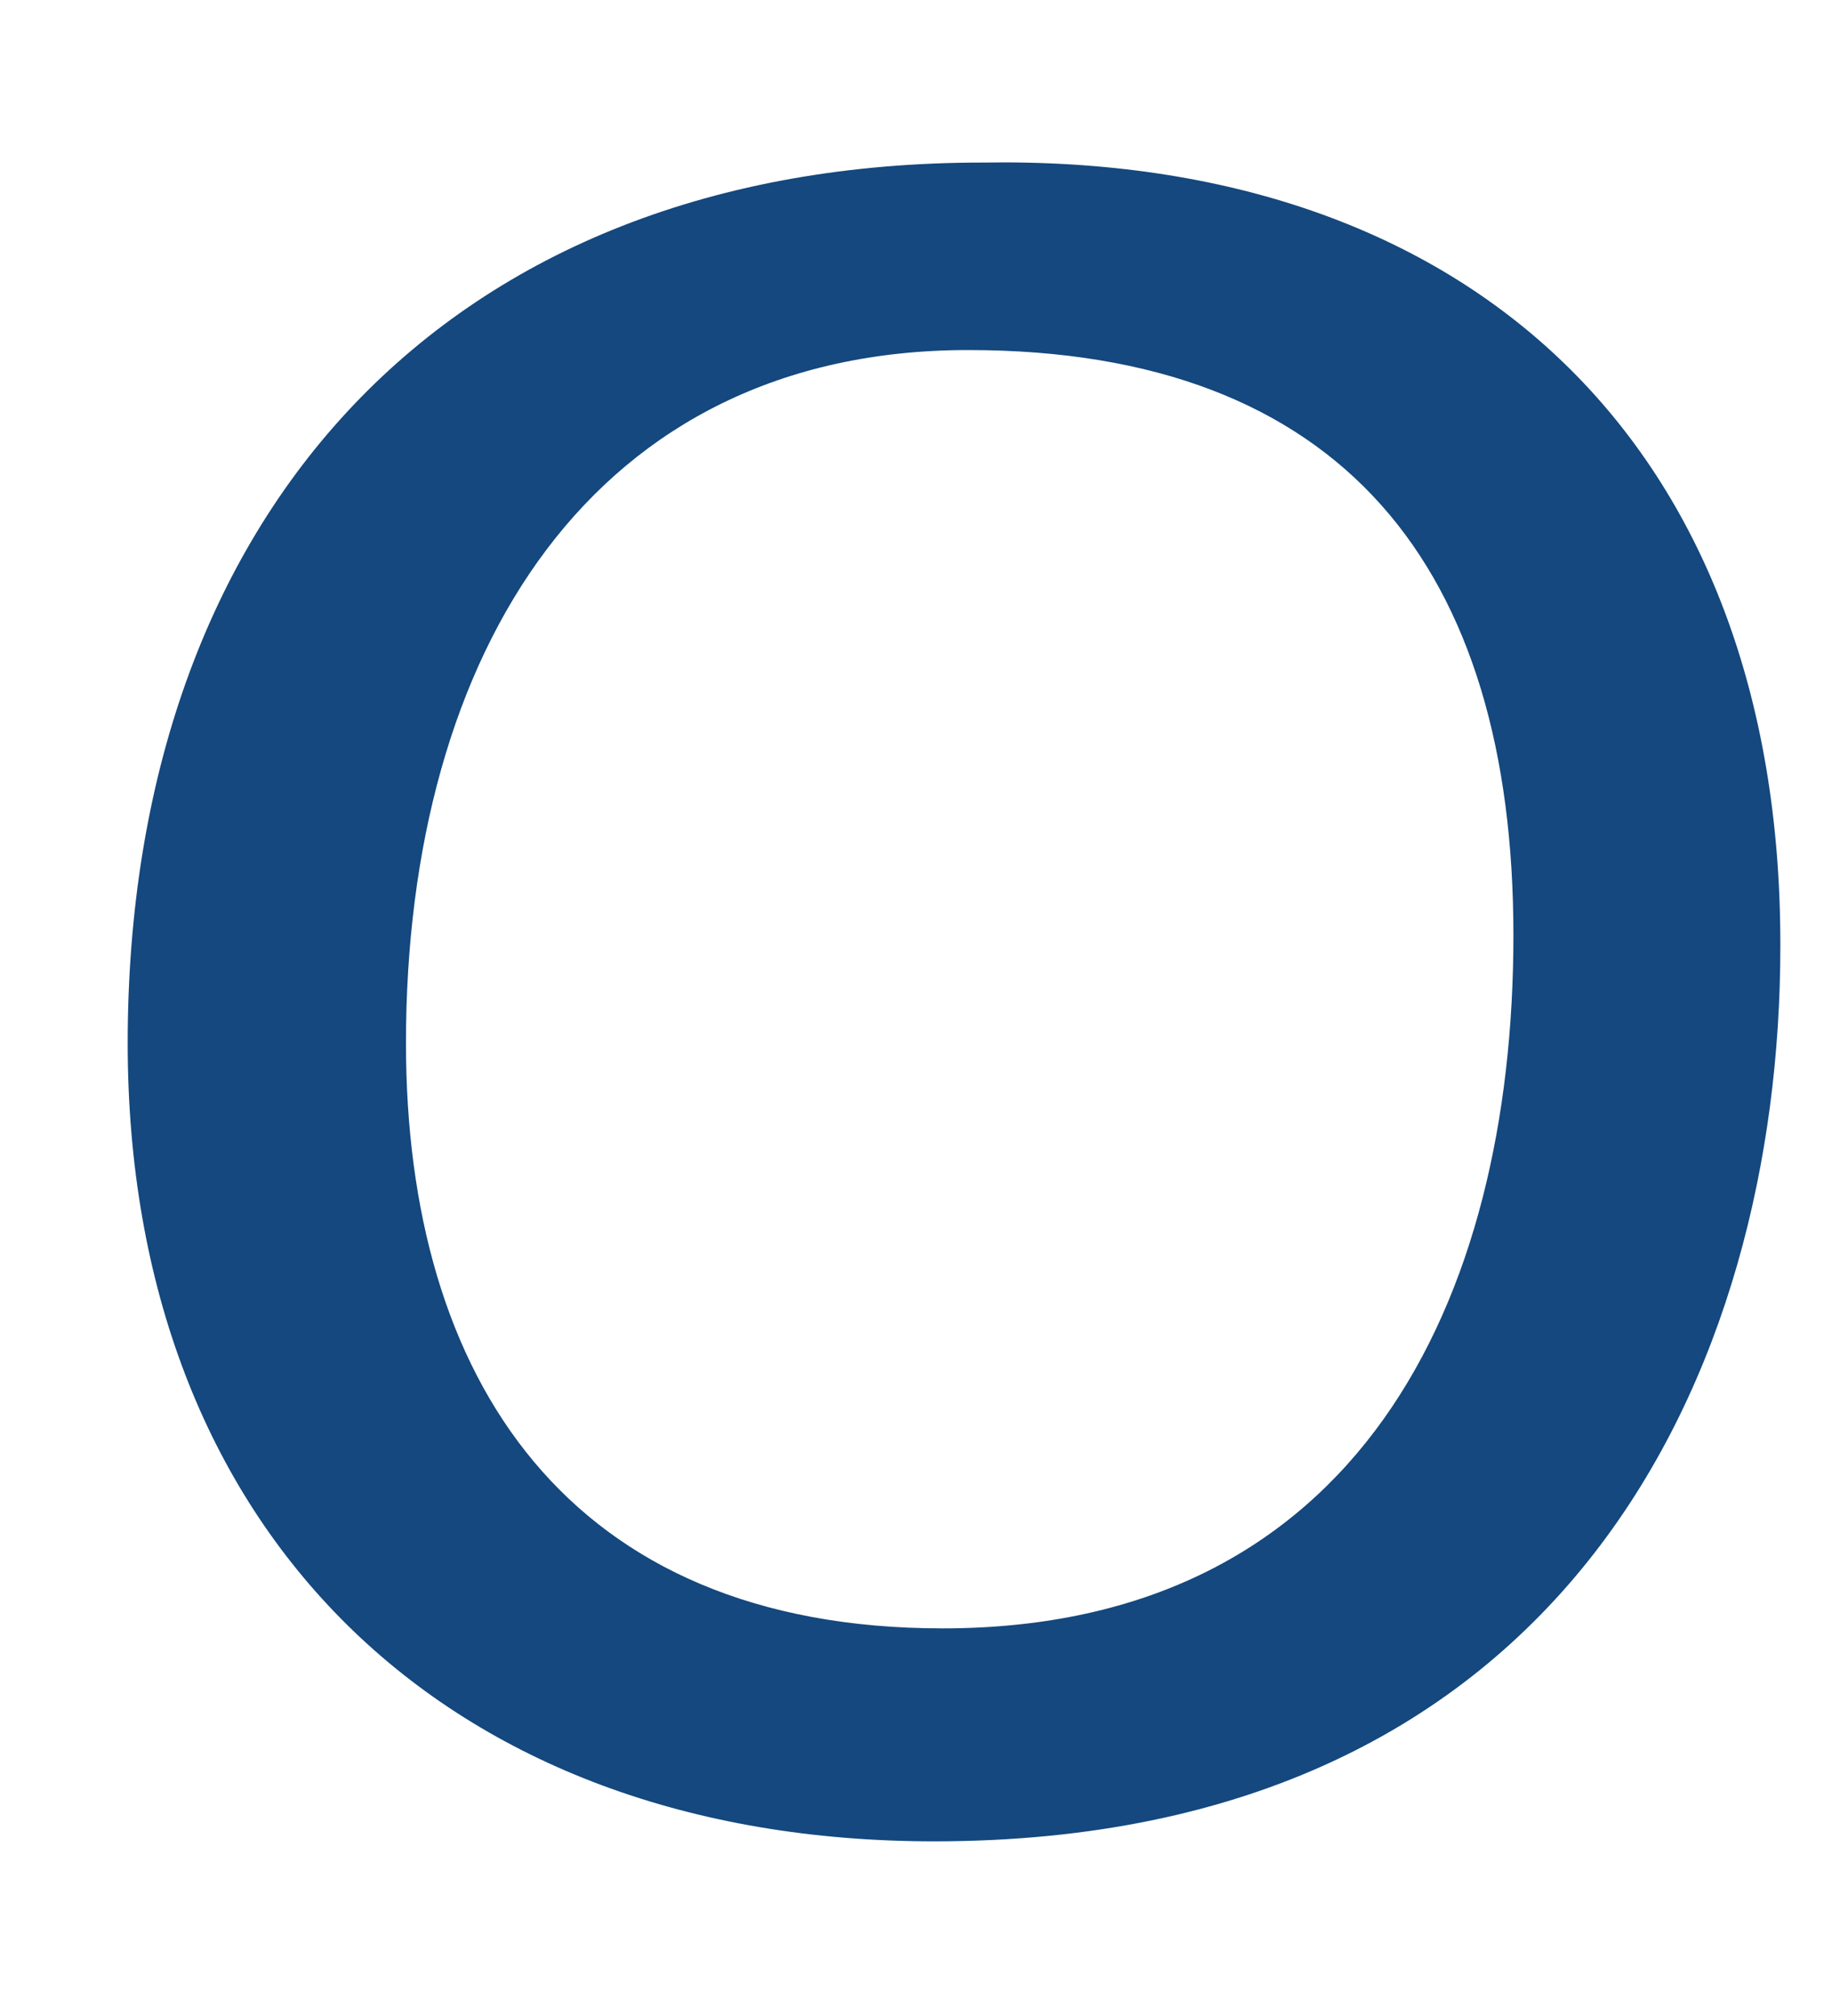 <?xml version="1.0" encoding="UTF-8" standalone="no"?><svg width='10' height='11' viewBox='0 0 10 11' fill='none' xmlns='http://www.w3.org/2000/svg'>
<path d='M9.718 5.165C9.718 7.474 8.555 10.047 5.099 10.047C2.433 10.047 0.697 8.358 0.697 5.692C0.697 2.809 2.433 0.887 5.362 0.887C8.028 0.841 9.718 2.437 9.718 5.15V5.165ZM2.216 5.692C2.216 7.521 3.099 8.885 5.145 8.885C7.408 8.885 8.261 7.103 8.261 5.103C8.261 3.103 7.331 1.91 5.285 1.91C3.239 1.91 2.216 3.553 2.216 5.692Z' fill='#14487E'/>
</svg>
